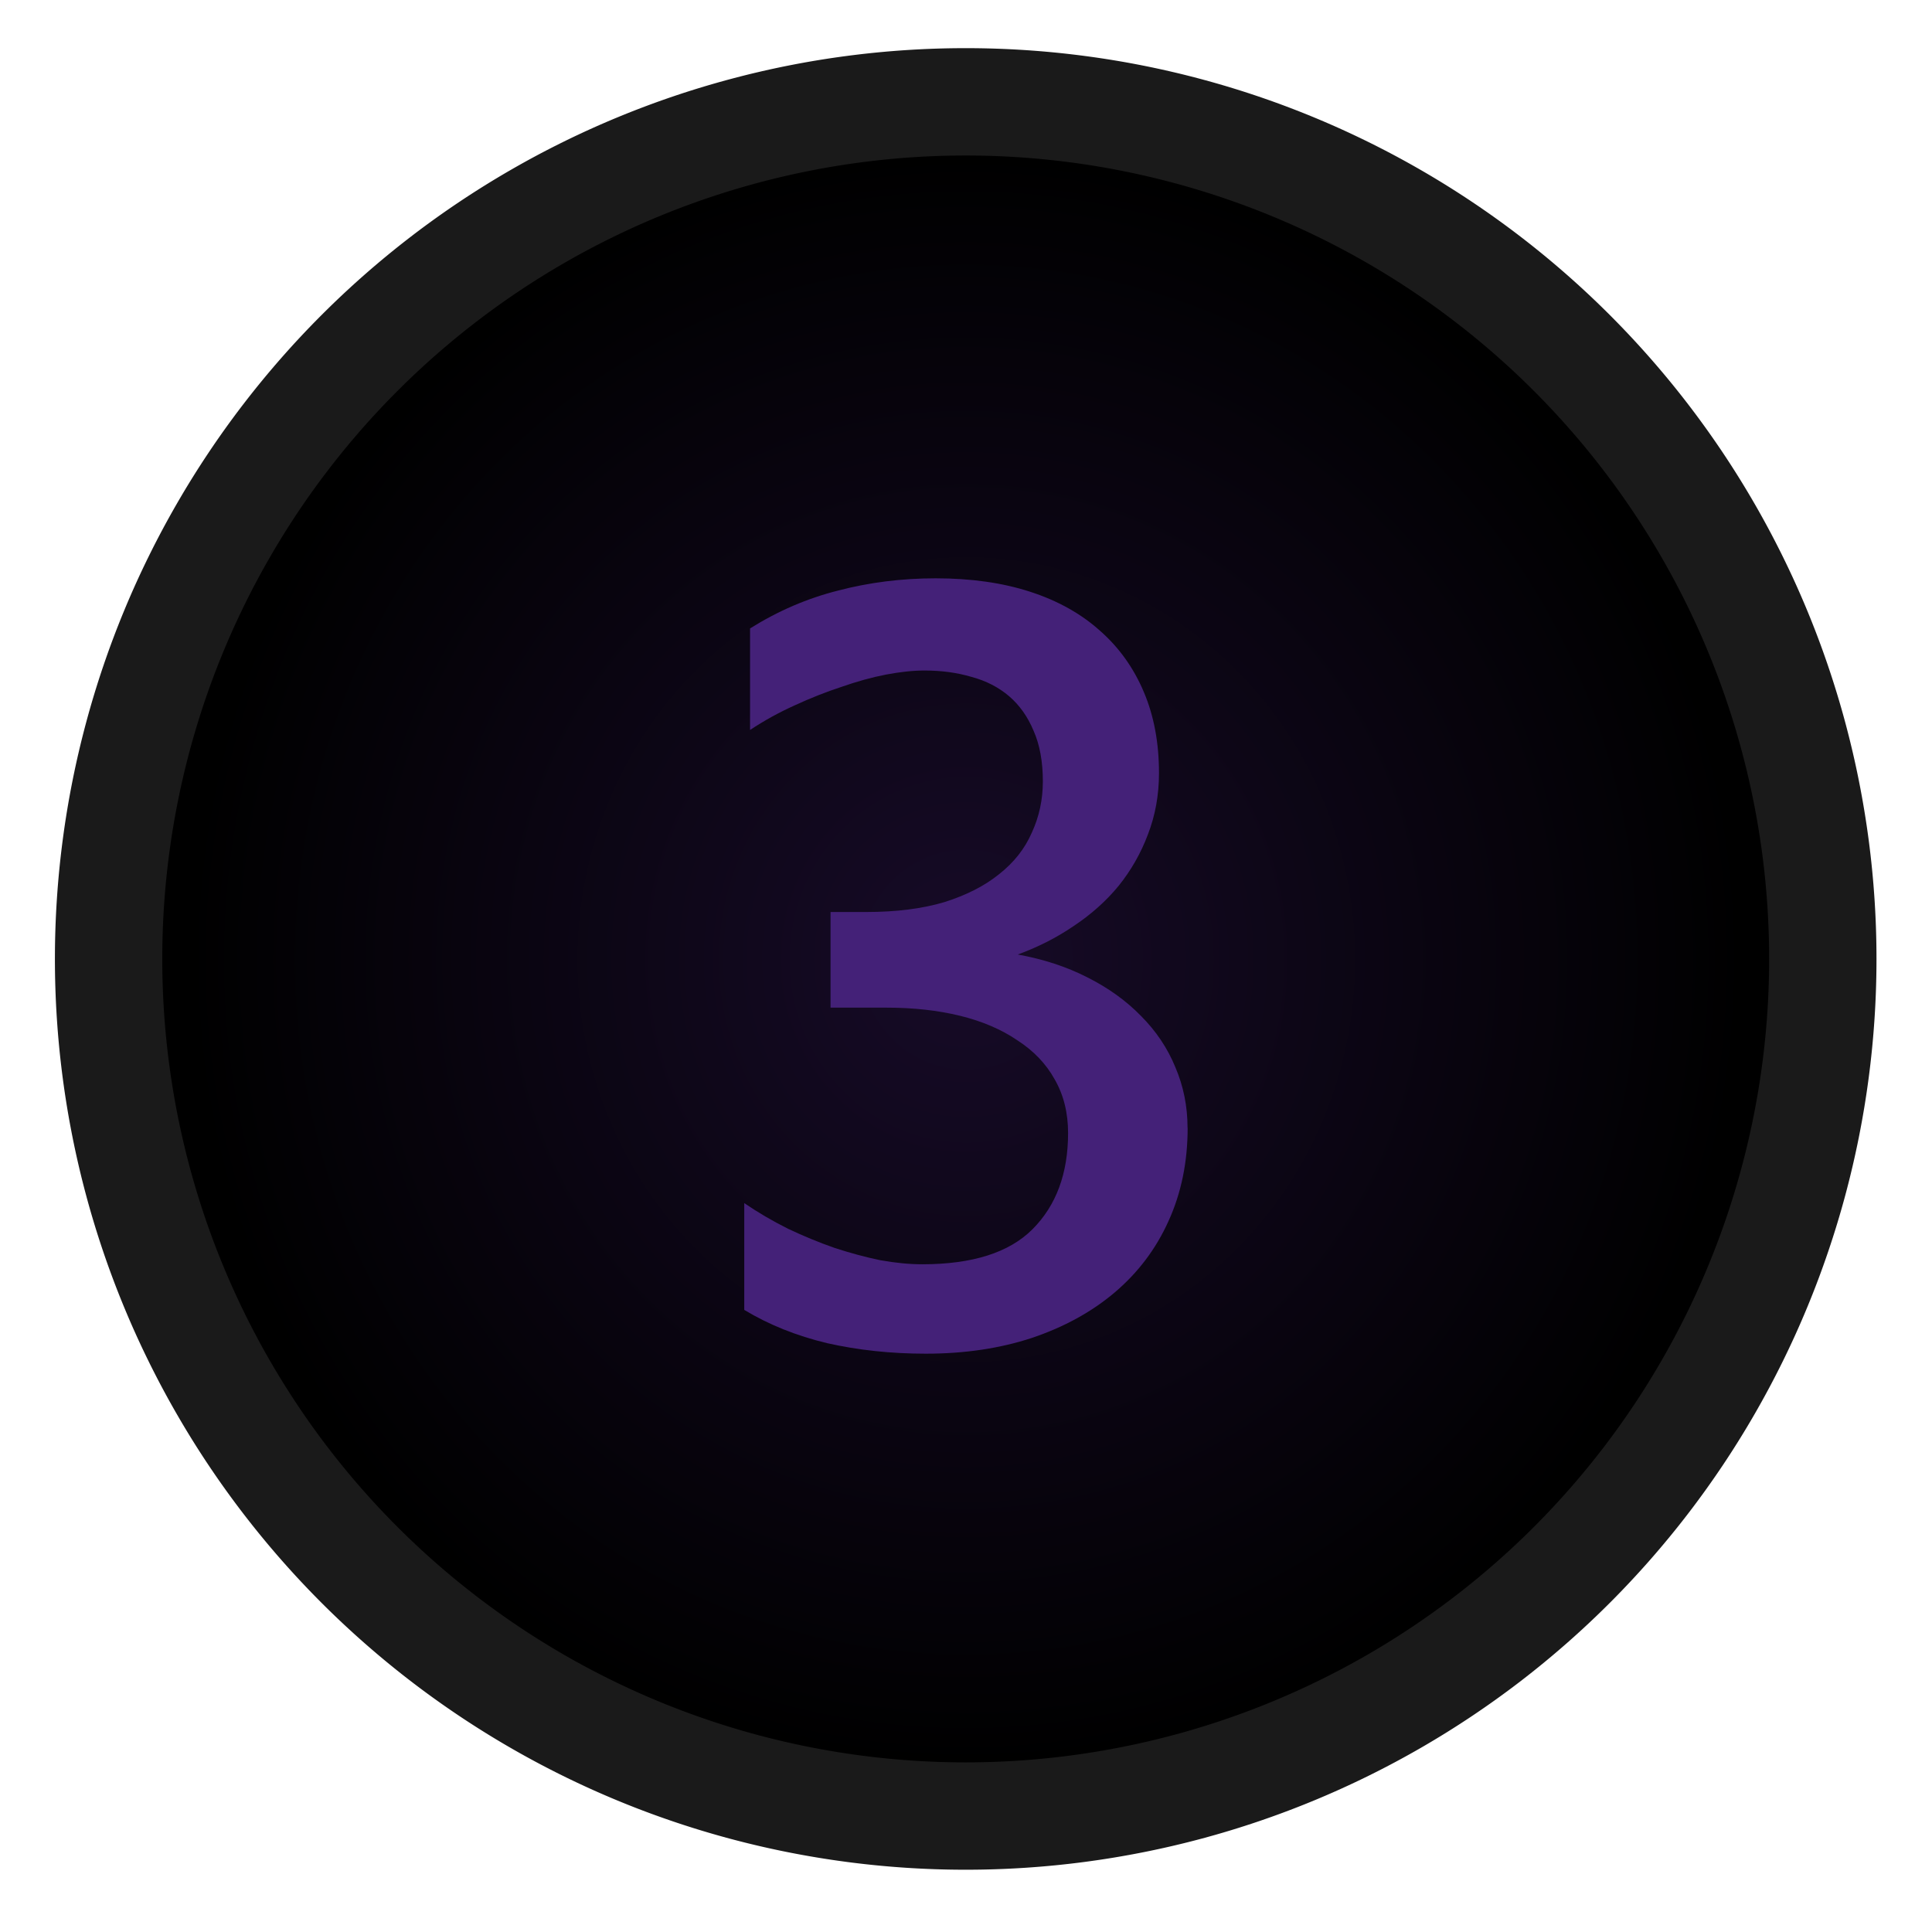 <?xml version="1.0" encoding="UTF-8" standalone="no"?>
<!-- Created with Inkscape (http://www.inkscape.org/) -->

<svg
   xmlns:dc="http://purl.org/dc/elements/1.1/"
   xmlns:cc="http://creativecommons.org/ns#"
   xmlns:rdf="http://www.w3.org/1999/02/22-rdf-syntax-ns#"
   xmlns:svg="http://www.w3.org/2000/svg"
   xmlns="http://www.w3.org/2000/svg"
   xmlns:xlink="http://www.w3.org/1999/xlink"
   xmlns:sodipodi="http://sodipodi.sourceforge.net/DTD/sodipodi-0.dtd"
   xmlns:inkscape="http://www.inkscape.org/namespaces/inkscape"
   width="18"
   height="18"
   viewBox="0 0 18 18"
   id="svg2"
   version="1.1"
   inkscape:version="0.91 r13725"
   sodipodi:docname="btn_channel_3.svg">
  <defs
     id="defs4">
    <linearGradient
       inkscape:collect="always"
       id="linearGradient4172">
      <stop
         style="stop-color:#170b28;stop-opacity:1"
         offset="0"
         id="stop4174" />
      <stop
         style="stop-color:#000000;stop-opacity:1"
         offset="1"
         id="stop4176" />
    </linearGradient>
    <radialGradient
       inkscape:collect="always"
       xlink:href="#linearGradient4172"
       id="radialGradient4178"
       cx="37.891"
       cy="1037.616"
       fx="37.891"
       fy="1037.616"
       r="10.84"
       gradientUnits="userSpaceOnUse"
       gradientTransform="matrix(0.889,1.1018165e-8,-1.1404572e-8,0.92,14.305,84.764)" />
    <pattern
       y="0"
       x="0"
       height="6"
       width="6"
       patternUnits="userSpaceOnUse"
       id="EMFhbasepattern" />
    <pattern
       y="0"
       x="0"
       height="6"
       width="6"
       patternUnits="userSpaceOnUse"
       id="EMFhbasepattern-8" />
  </defs>
  <sodipodi:namedview
     id="base"
     pagecolor="#ffffff"
     bordercolor="#666666"
     borderopacity="1.0"
     inkscape:pageopacity="0.0"
     inkscape:pageshadow="2"
     inkscape:zoom="28.963094"
     inkscape:cx="4.4631212"
     inkscape:cy="10.49475"
     inkscape:document-units="px"
     inkscape:current-layer="g4197"
     showgrid="false"
     units="px"
     inkscape:window-width="1920"
     inkscape:window-height="1028"
     inkscape:window-x="-8"
     inkscape:window-y="-8"
     inkscape:window-maximized="1"
     showguides="true"
     inkscape:guide-bbox="true" />
  <g
     inkscape:label="Layer 1"
     inkscape:groupmode="layer"
     id="layer1"
     transform="translate(0,-1034.362)">
    <g
       style="font-style:normal;font-variant:normal;font-weight:normal;font-stretch:normal;font-size:15px;line-height:100%;font-family:'Estrangelo Edessa';-inkscape-font-specification:'Estrangelo Edessa, Normal';text-align:start;letter-spacing:0px;word-spacing:0px;writing-mode:lr-tb;text-anchor:start;fill:#666666;fill-opacity:1;stroke:none;stroke-width:1px;stroke-linecap:butt;stroke-linejoin:miter;stroke-opacity:1"
       id="text4146-3" />
    <g
       id="g4197"
       transform="matrix(0.752,0,0,0.752,-27.086,261.696)"
       style="stroke-width:1.33;stroke-miterlimit:4;stroke-dasharray:none">
      <path
         style="opacity:1;fill:url(#radialGradient4178);fill-opacity:1;stroke:none;stroke-width:1.33;stroke-linecap:round;stroke-linejoin:round;stroke-miterlimit:4;stroke-dasharray:none;stroke-opacity:1"
         d="m 57.955,1039.362 a 9.973,9.973 0 0 1 -9.973,9.973 9.973,9.973 0 0 1 -9.973,-9.973 9.973,9.973 0 0 1 9.973,-9.973 9.973,9.973 0 0 1 9.973,9.973 z"
         id="path4170"
         inkscape:connector-curvature="0" />
      <path
         style="opacity:1;fill:none;fill-opacity:1;stroke:#1a1a1a;stroke-width:1.33;stroke-linecap:round;stroke-linejoin:round;stroke-miterlimit:4;stroke-dasharray:none;stroke-opacity:1"
         d="m 58.602,1039.362 a 10.619,10.619 0 0 1 -10.619,10.619 10.619,10.619 0 0 1 -10.619,-10.619 10.619,10.619 0 0 1 10.619,-10.619 10.619,10.619 0 0 1 10.619,10.619 z"
         id="path4180"
         inkscape:connector-curvature="0" />
    </g>
    <g
       style="font-style:normal;font-variant:normal;font-weight:normal;font-stretch:normal;font-size:11.131px;line-height:100%;font-family:'Estrangelo Edessa';-inkscape-font-specification:'Estrangelo Edessa, Normal';text-align:start;letter-spacing:0px;word-spacing:0px;writing-mode:lr-tb;text-anchor:start;fill:#442178;fill-opacity:1;stroke:none;stroke-width:1px;stroke-linecap:butt;stroke-linejoin:miter;stroke-opacity:1"
       id="text4143-9-8-2"
       transform="translate(-4.488,17.71)">
      <path
         d="m 15.553,1027.16 q 0,0.478 -0.179,0.87 -0.174,0.386 -0.5,0.663 -0.321,0.272 -0.772,0.424 -0.446,0.147 -0.989,0.147 -0.484,0 -0.919,-0.098 -0.429,-0.103 -0.772,-0.31 l 0,-0.995 q 0.19,0.13 0.408,0.239 0.217,0.103 0.435,0.179 0.217,0.071 0.424,0.114 0.212,0.038 0.391,0.038 0.701,0 1.027,-0.326 0.332,-0.332 0.332,-0.897 0,-0.283 -0.125,-0.5 -0.12,-0.217 -0.348,-0.364 -0.223,-0.152 -0.533,-0.228 -0.31,-0.076 -0.685,-0.076 l -0.522,0 0,-0.891 0.332,0 q 0.419,0 0.728,-0.092 0.31,-0.098 0.511,-0.261 0.207,-0.163 0.304,-0.386 0.103,-0.223 0.103,-0.478 0,-0.277 -0.087,-0.473 -0.082,-0.196 -0.228,-0.321 -0.147,-0.125 -0.348,-0.179 -0.201,-0.06 -0.44,-0.06 -0.158,0 -0.359,0.038 -0.196,0.038 -0.413,0.114 -0.217,0.071 -0.44,0.174 -0.217,0.098 -0.413,0.228 l 0,-0.946 q 0.391,-0.245 0.821,-0.353 0.435,-0.114 0.908,-0.114 0.495,0 0.88,0.125 0.386,0.125 0.652,0.364 0.266,0.234 0.408,0.571 0.141,0.332 0.141,0.755 0,0.304 -0.103,0.571 -0.098,0.261 -0.272,0.478 -0.174,0.212 -0.419,0.375 -0.239,0.163 -0.522,0.266 0.359,0.065 0.647,0.212 0.293,0.147 0.5,0.359 0.212,0.212 0.321,0.478 0.114,0.266 0.114,0.565 z"
         id="path4231"
         inkscape:connector-curvature="0"
         style="fill:#442178;fill-opacity:1" />
    </g>
  </g>
</svg>
